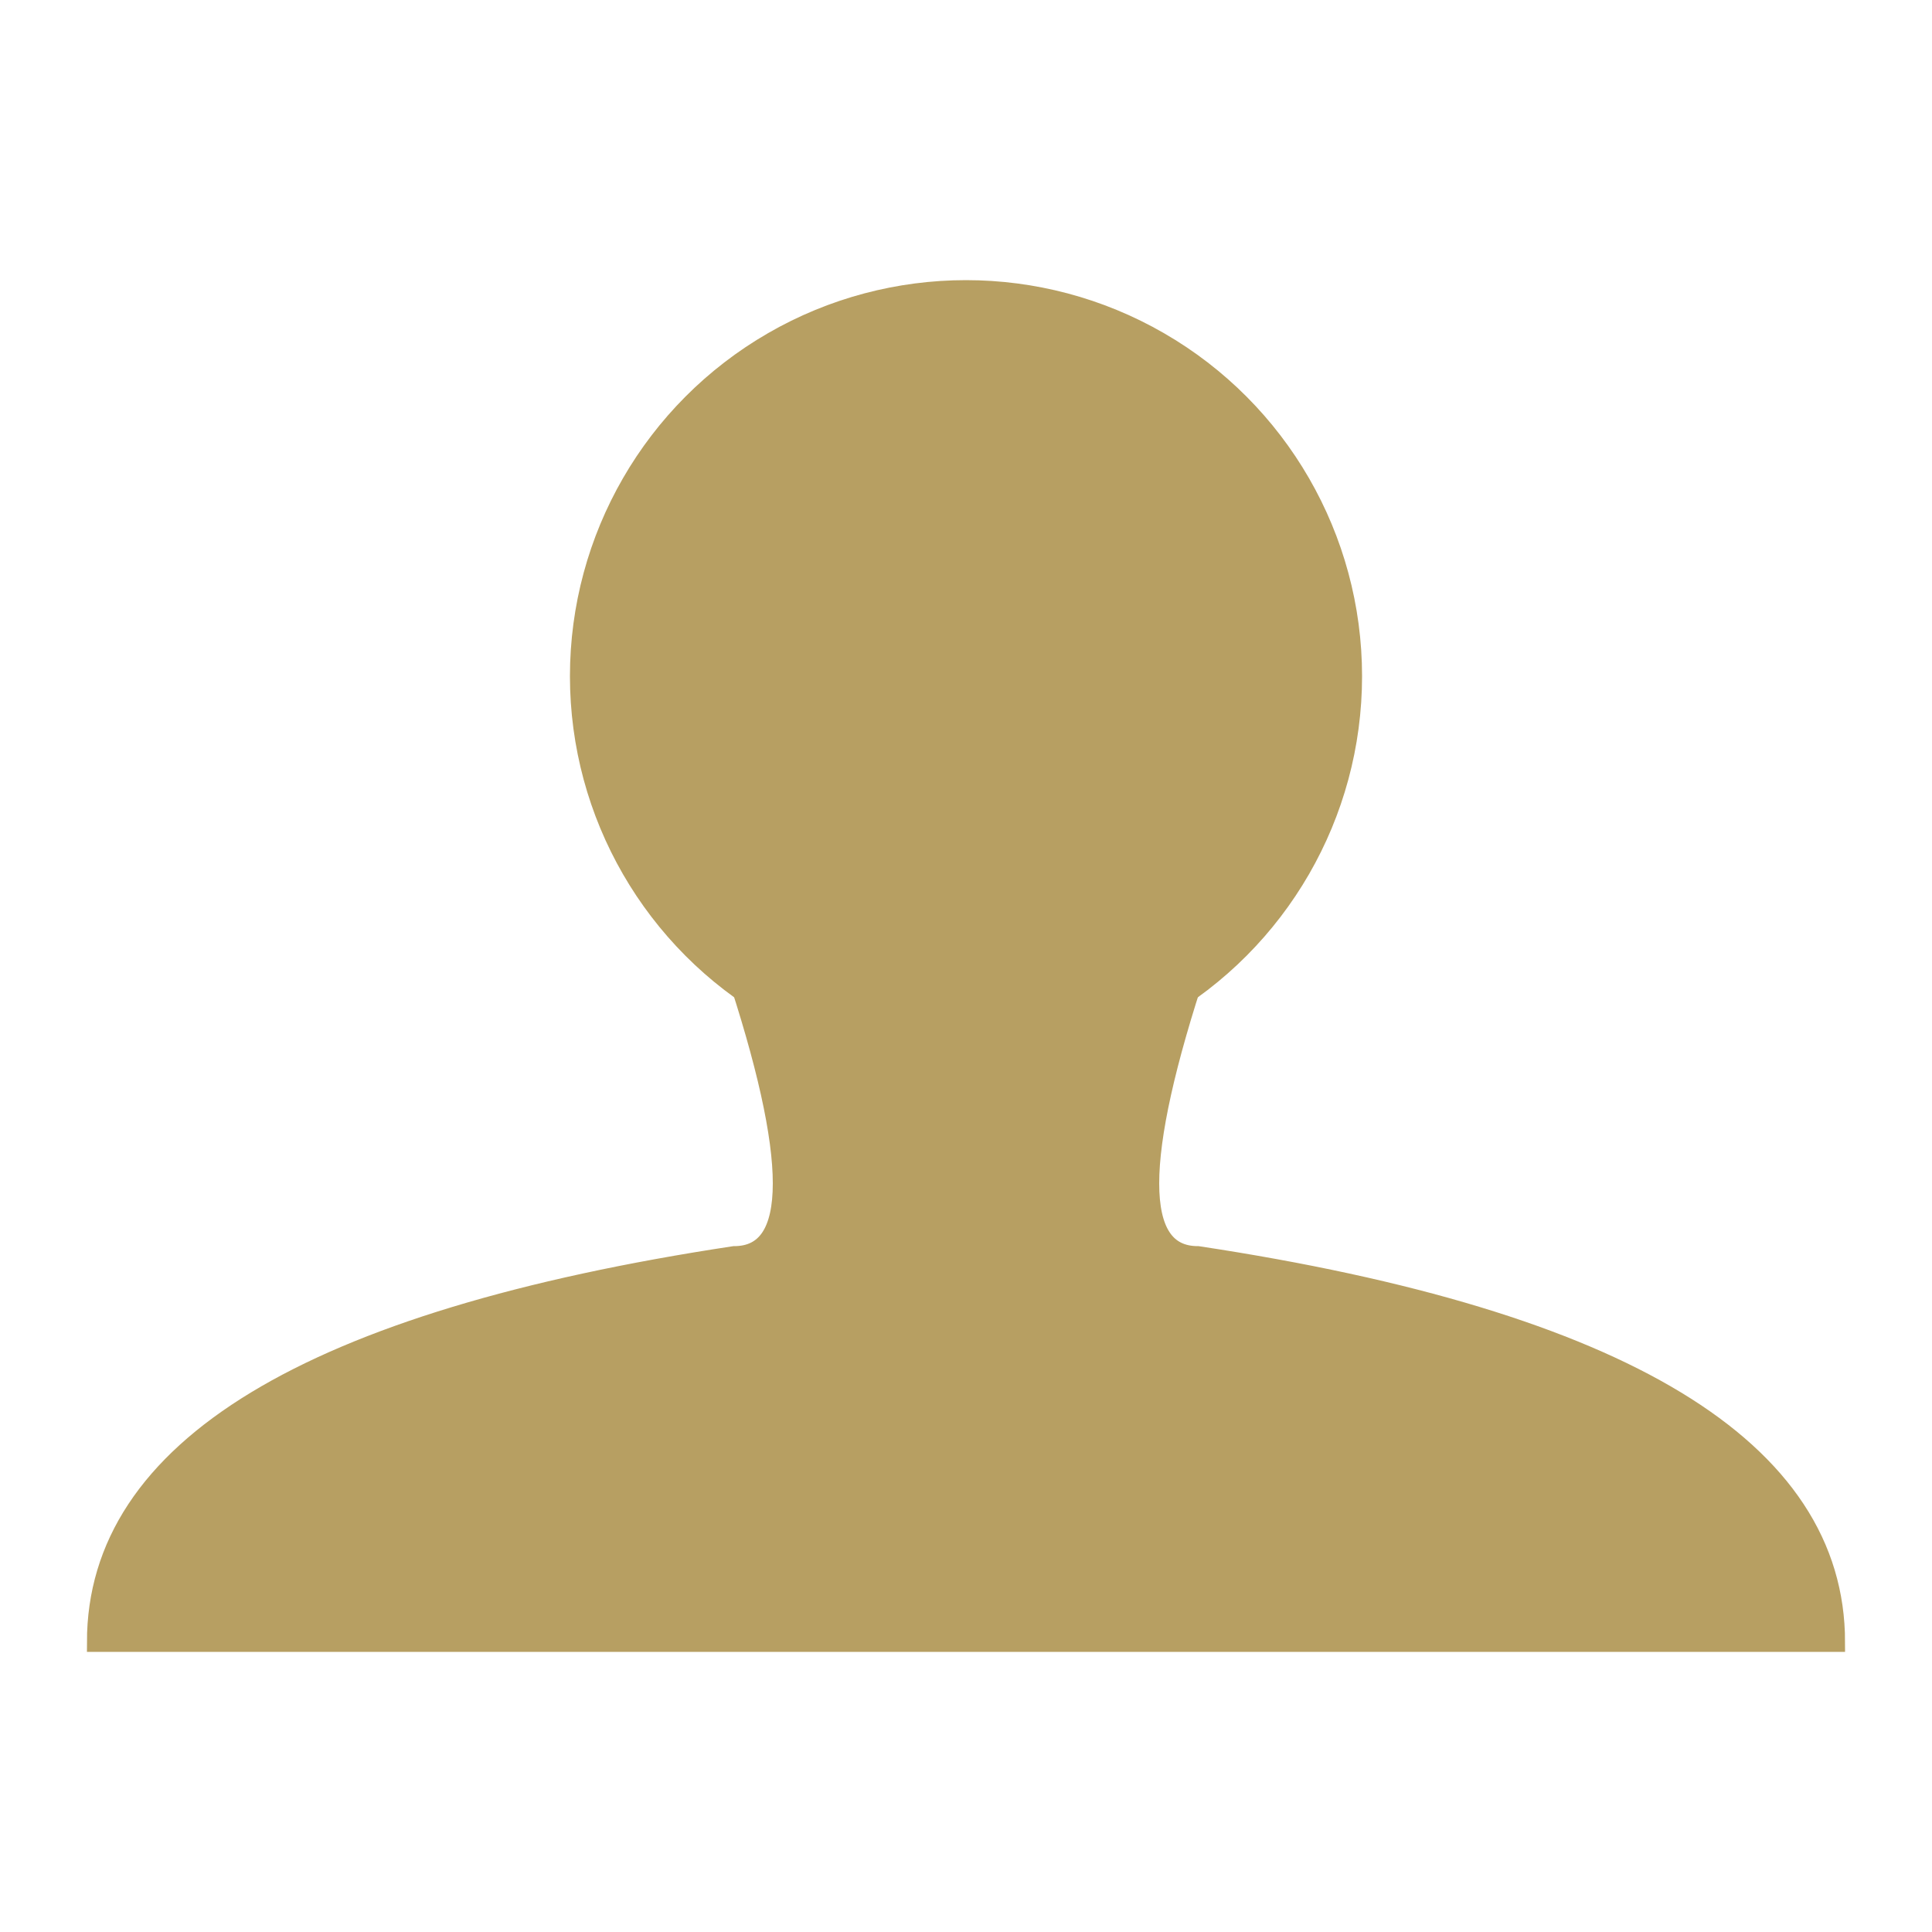 <?xml version="1.0" encoding="UTF-8" standalone="no"?>
<svg xmlns:svg="http://www.w3.org/2000/svg" xmlns="http://www.w3.org/2000/svg" viewBox="0 0 100 100" title="User">
	<circle stroke-width="1" stroke="#b79f62" fill="#b79f62" cx="50" cy="35" r="20"/>
	<path stroke-width="1" stroke="#b79f62" fill="#b79f62" d="M 62,50 q -5,15 0,15 q 33,5 33,20 l -90,0 q 0,-15 33,-20 q 5,0 0,-15 z"/>
</svg>
